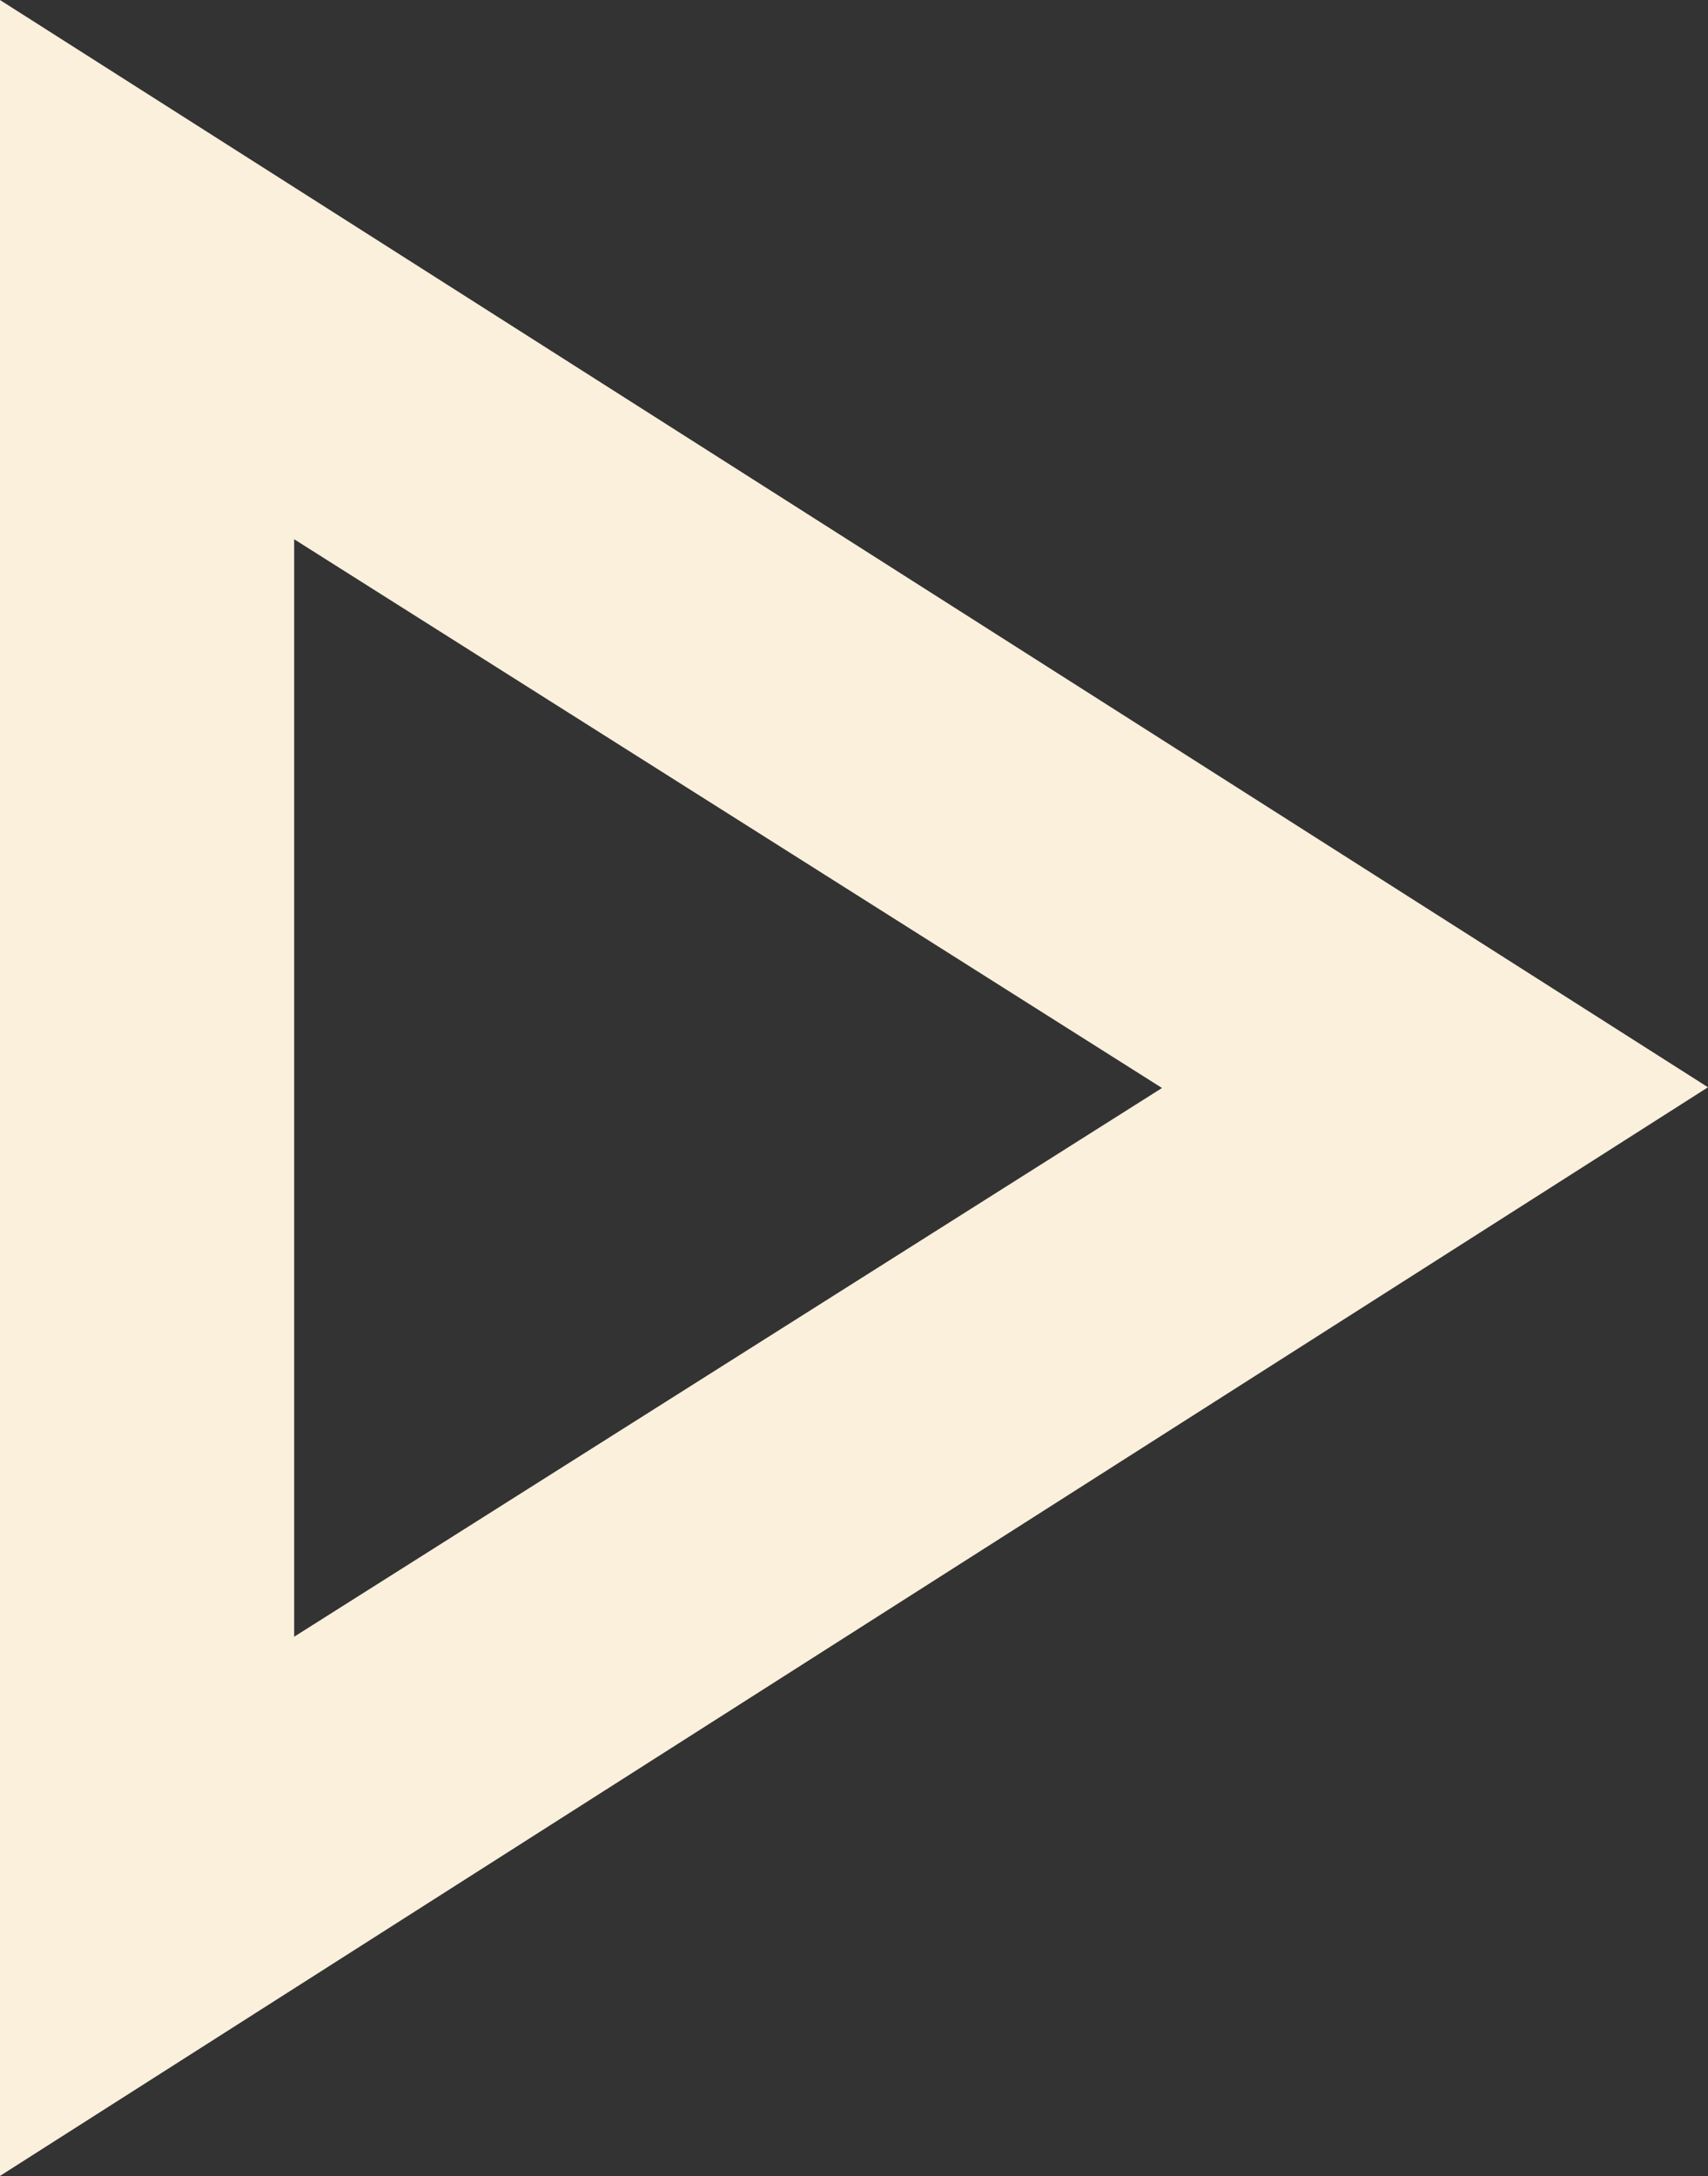 <svg xmlns="http://www.w3.org/2000/svg" width="12.431" height="15.832" viewBox="0 0 12.431 15.832">
  <rect x="0" y="0" width="12.431" height="15.832" fill="#333333" stroke="none"/>
  <path id="play_arrow_FILL0_wght200_GRAD0_opsz40" d="M360-674.658v-14.009l11,7ZM361.141-681.662Zm0,4.9,7.752-4.9-7.752-4.9Z" transform="translate(-359.5 689.578)" fill="#fbf0dc" stroke="#fbf0dc" stroke-width="1"/>
</svg>
